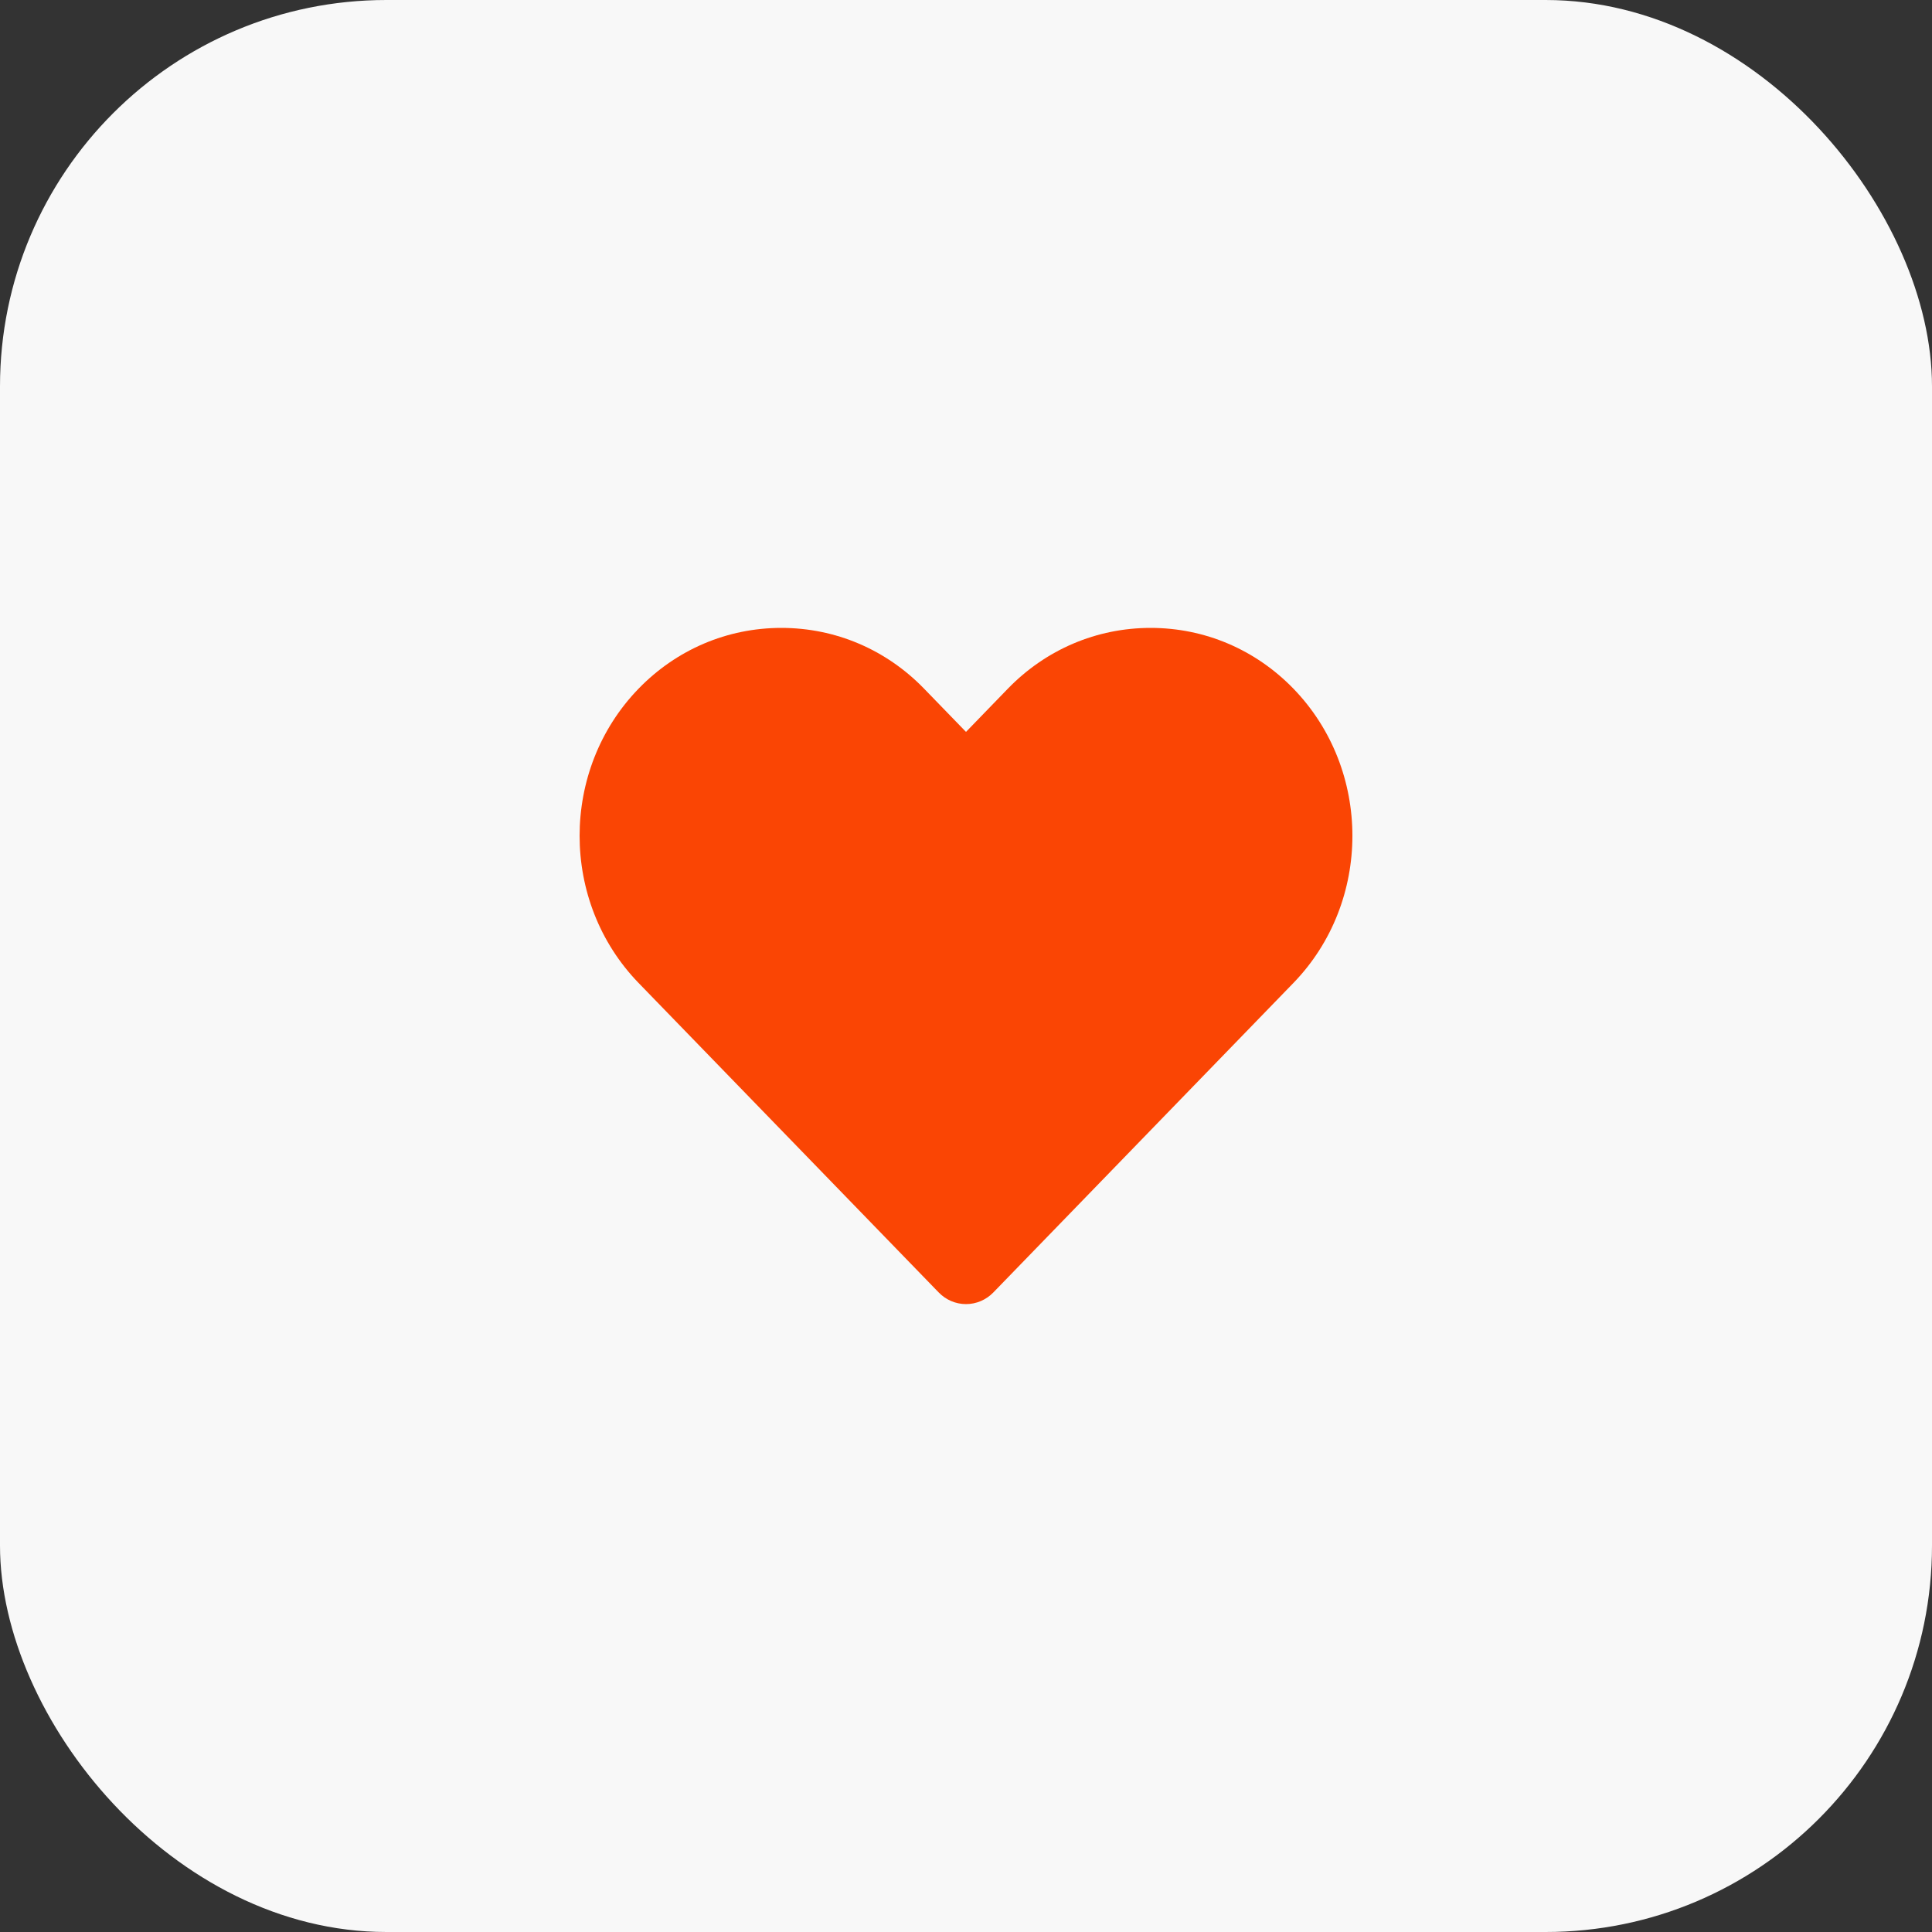 <svg width="40" height="40" viewBox="0 0 40 40" fill="none" xmlns="http://www.w3.org/2000/svg">
<rect x="0" y="0" width="40" height="40" fill="#333333" stroke="none"/>
<rect width="40" height="40" rx="8" fill="#F8F8F8"/>
<path d="M20 27C19.787 27 19.584 26.913 19.434 26.758L13.221 20.351C11.593 18.671 11.593 15.938 13.221 14.258C14.008 13.447 15.058 13 16.177 13C17.296 13 18.346 13.447 19.132 14.258L20 15.153L20.867 14.258C21.654 13.447 22.704 13 23.823 13C24.942 13 25.992 13.447 26.779 14.258C28.407 15.938 28.407 18.671 26.779 20.351L20.566 26.759C20.416 26.913 20.213 27 20 27Z" fill="#FA4504"/>
</svg>
